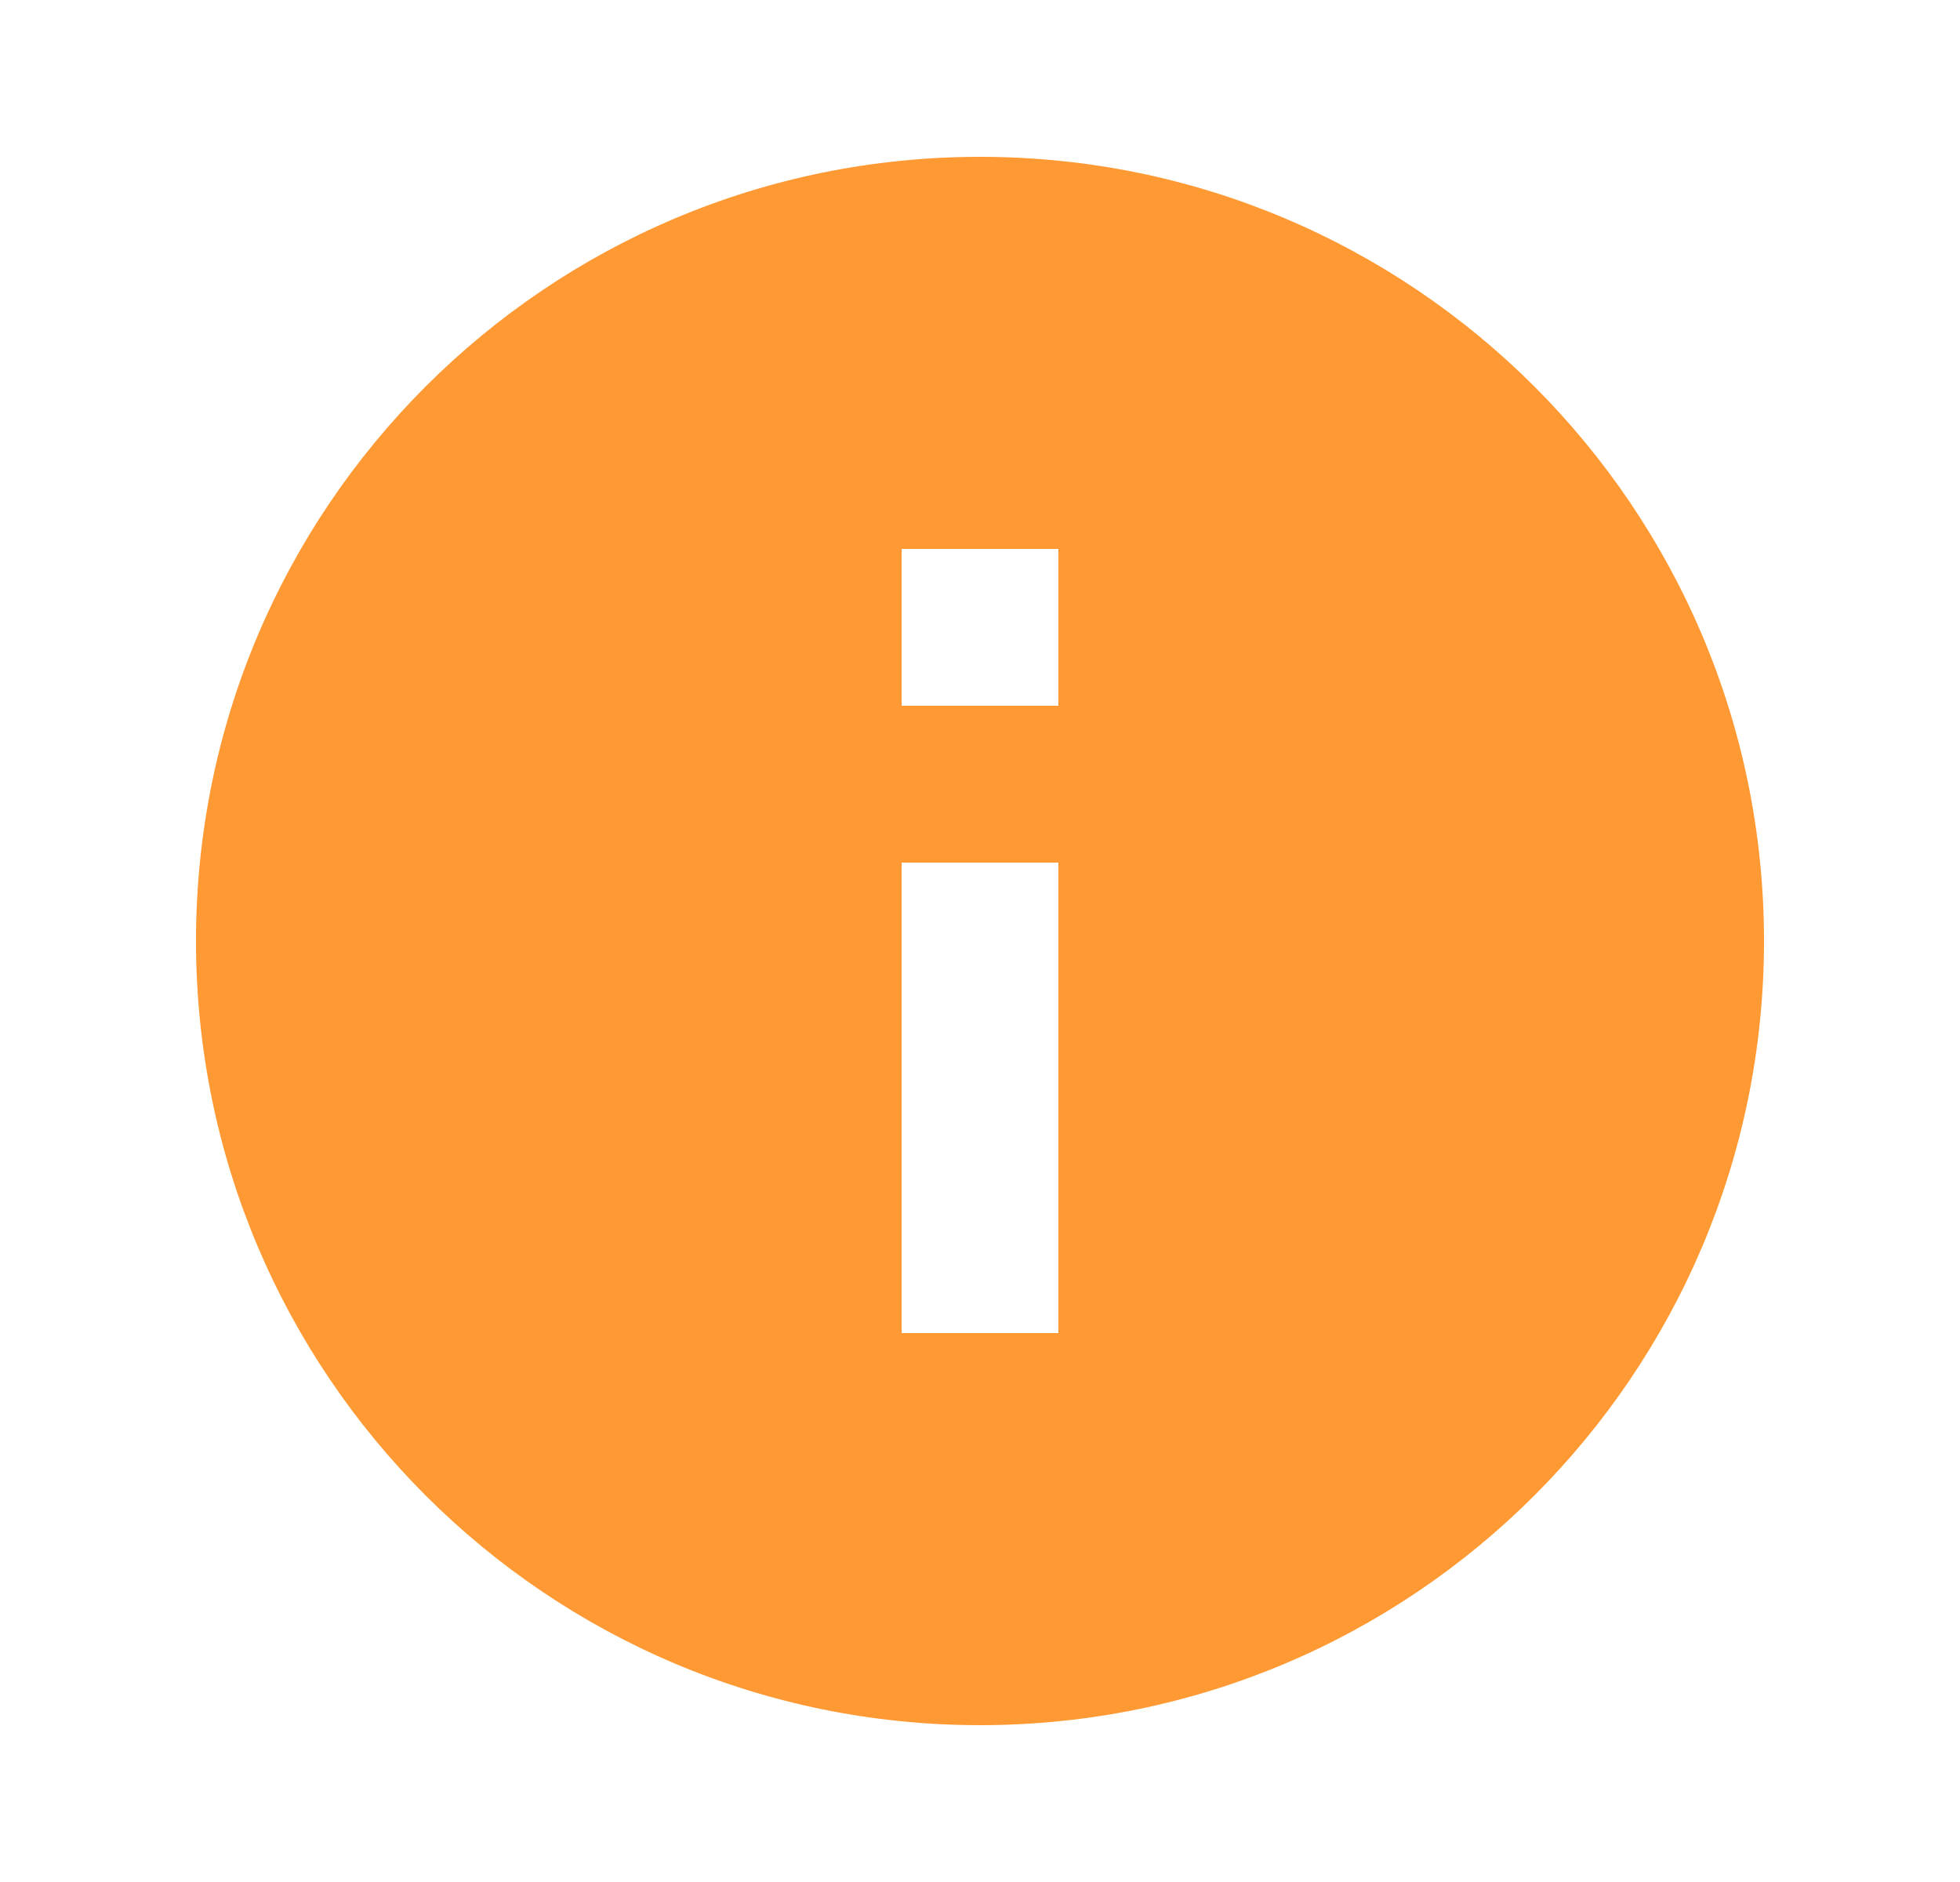 <svg width="25" height="24" viewBox="0 0 25 24" fill="none" xmlns="http://www.w3.org/2000/svg">
<g clip-path="url(#clip0_678_2211)">
<path d="M12.5 22C6.977 22 2.5 17.523 2.5 12C2.5 6.477 6.977 2 12.5 2C18.023 2 22.5 6.477 22.5 12C22.5 17.523 18.023 22 12.5 22ZM11.5 11V17H13.5V11H11.5ZM11.5 7V9H13.5V7H11.5Z" fill="#FF9933"/>
</g>
<defs>
<clipPath id="clip0_678_2211">
<rect width="24" height="24" fill="white" transform="translate(0.5)"/>
</clipPath>
</defs>
</svg>
